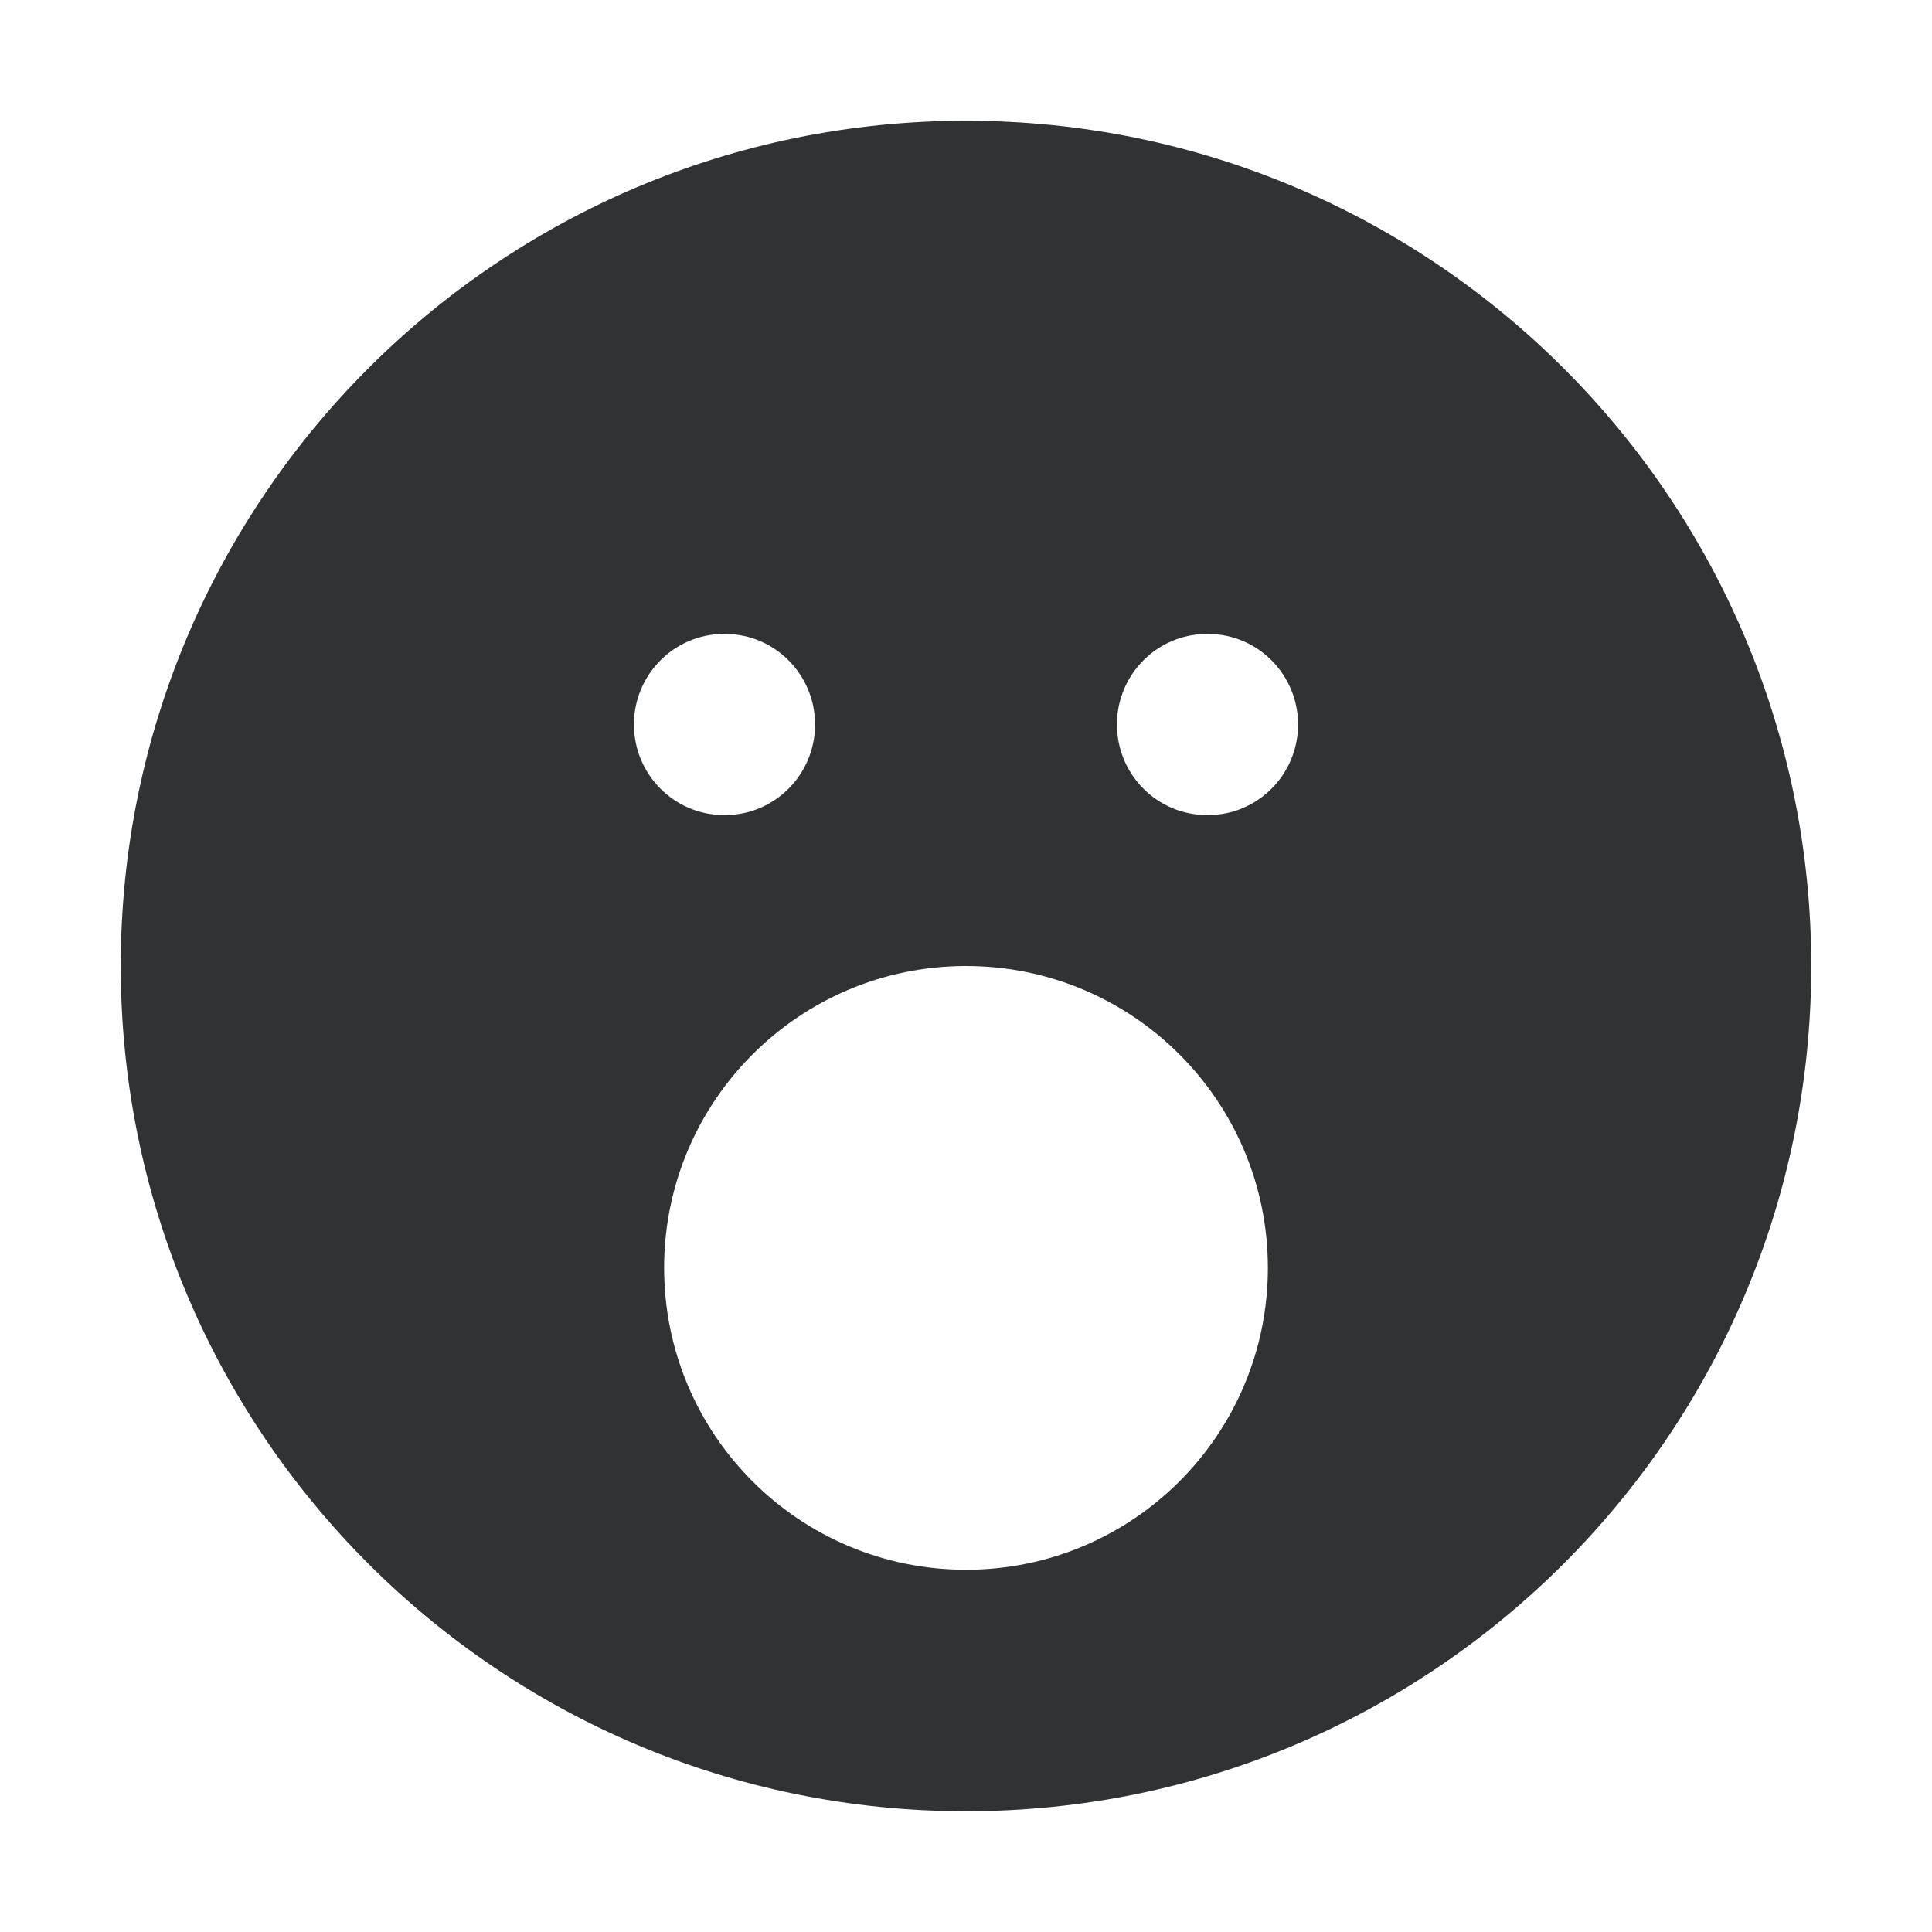 <svg width="16" height="16" viewBox="0 0 16 16" fill="none" xmlns="http://www.w3.org/2000/svg">
    <path fill-rule="evenodd" clip-rule="evenodd"
        d="M8 1C4.134 1 1 4.134 1 8C1 11.866 4.134 15 8 15C11.866 15 15 11.866 15 8C15 4.134 11.866 1 8 1ZM5.995 5.25C5.584 5.25 5.25 5.586 5.25 6C5.25 6.414 5.584 6.75 5.995 6.75H6.005C6.416 6.75 6.75 6.414 6.75 6C6.75 5.586 6.416 5.25 6.005 5.25H5.995ZM9.995 5.25C9.584 5.25 9.25 5.586 9.25 6C9.25 6.414 9.584 6.75 9.995 6.75H10.005C10.416 6.75 10.75 6.414 10.75 6C10.75 5.586 10.416 5.25 10.005 5.25H9.995ZM5.5 10.5C5.5 9.119 6.619 8 8 8C9.381 8 10.5 9.119 10.5 10.5C10.5 11.881 9.381 13 8 13C6.619 13 5.5 11.881 5.5 10.5Z"
        fill="#303233" />
</svg>
